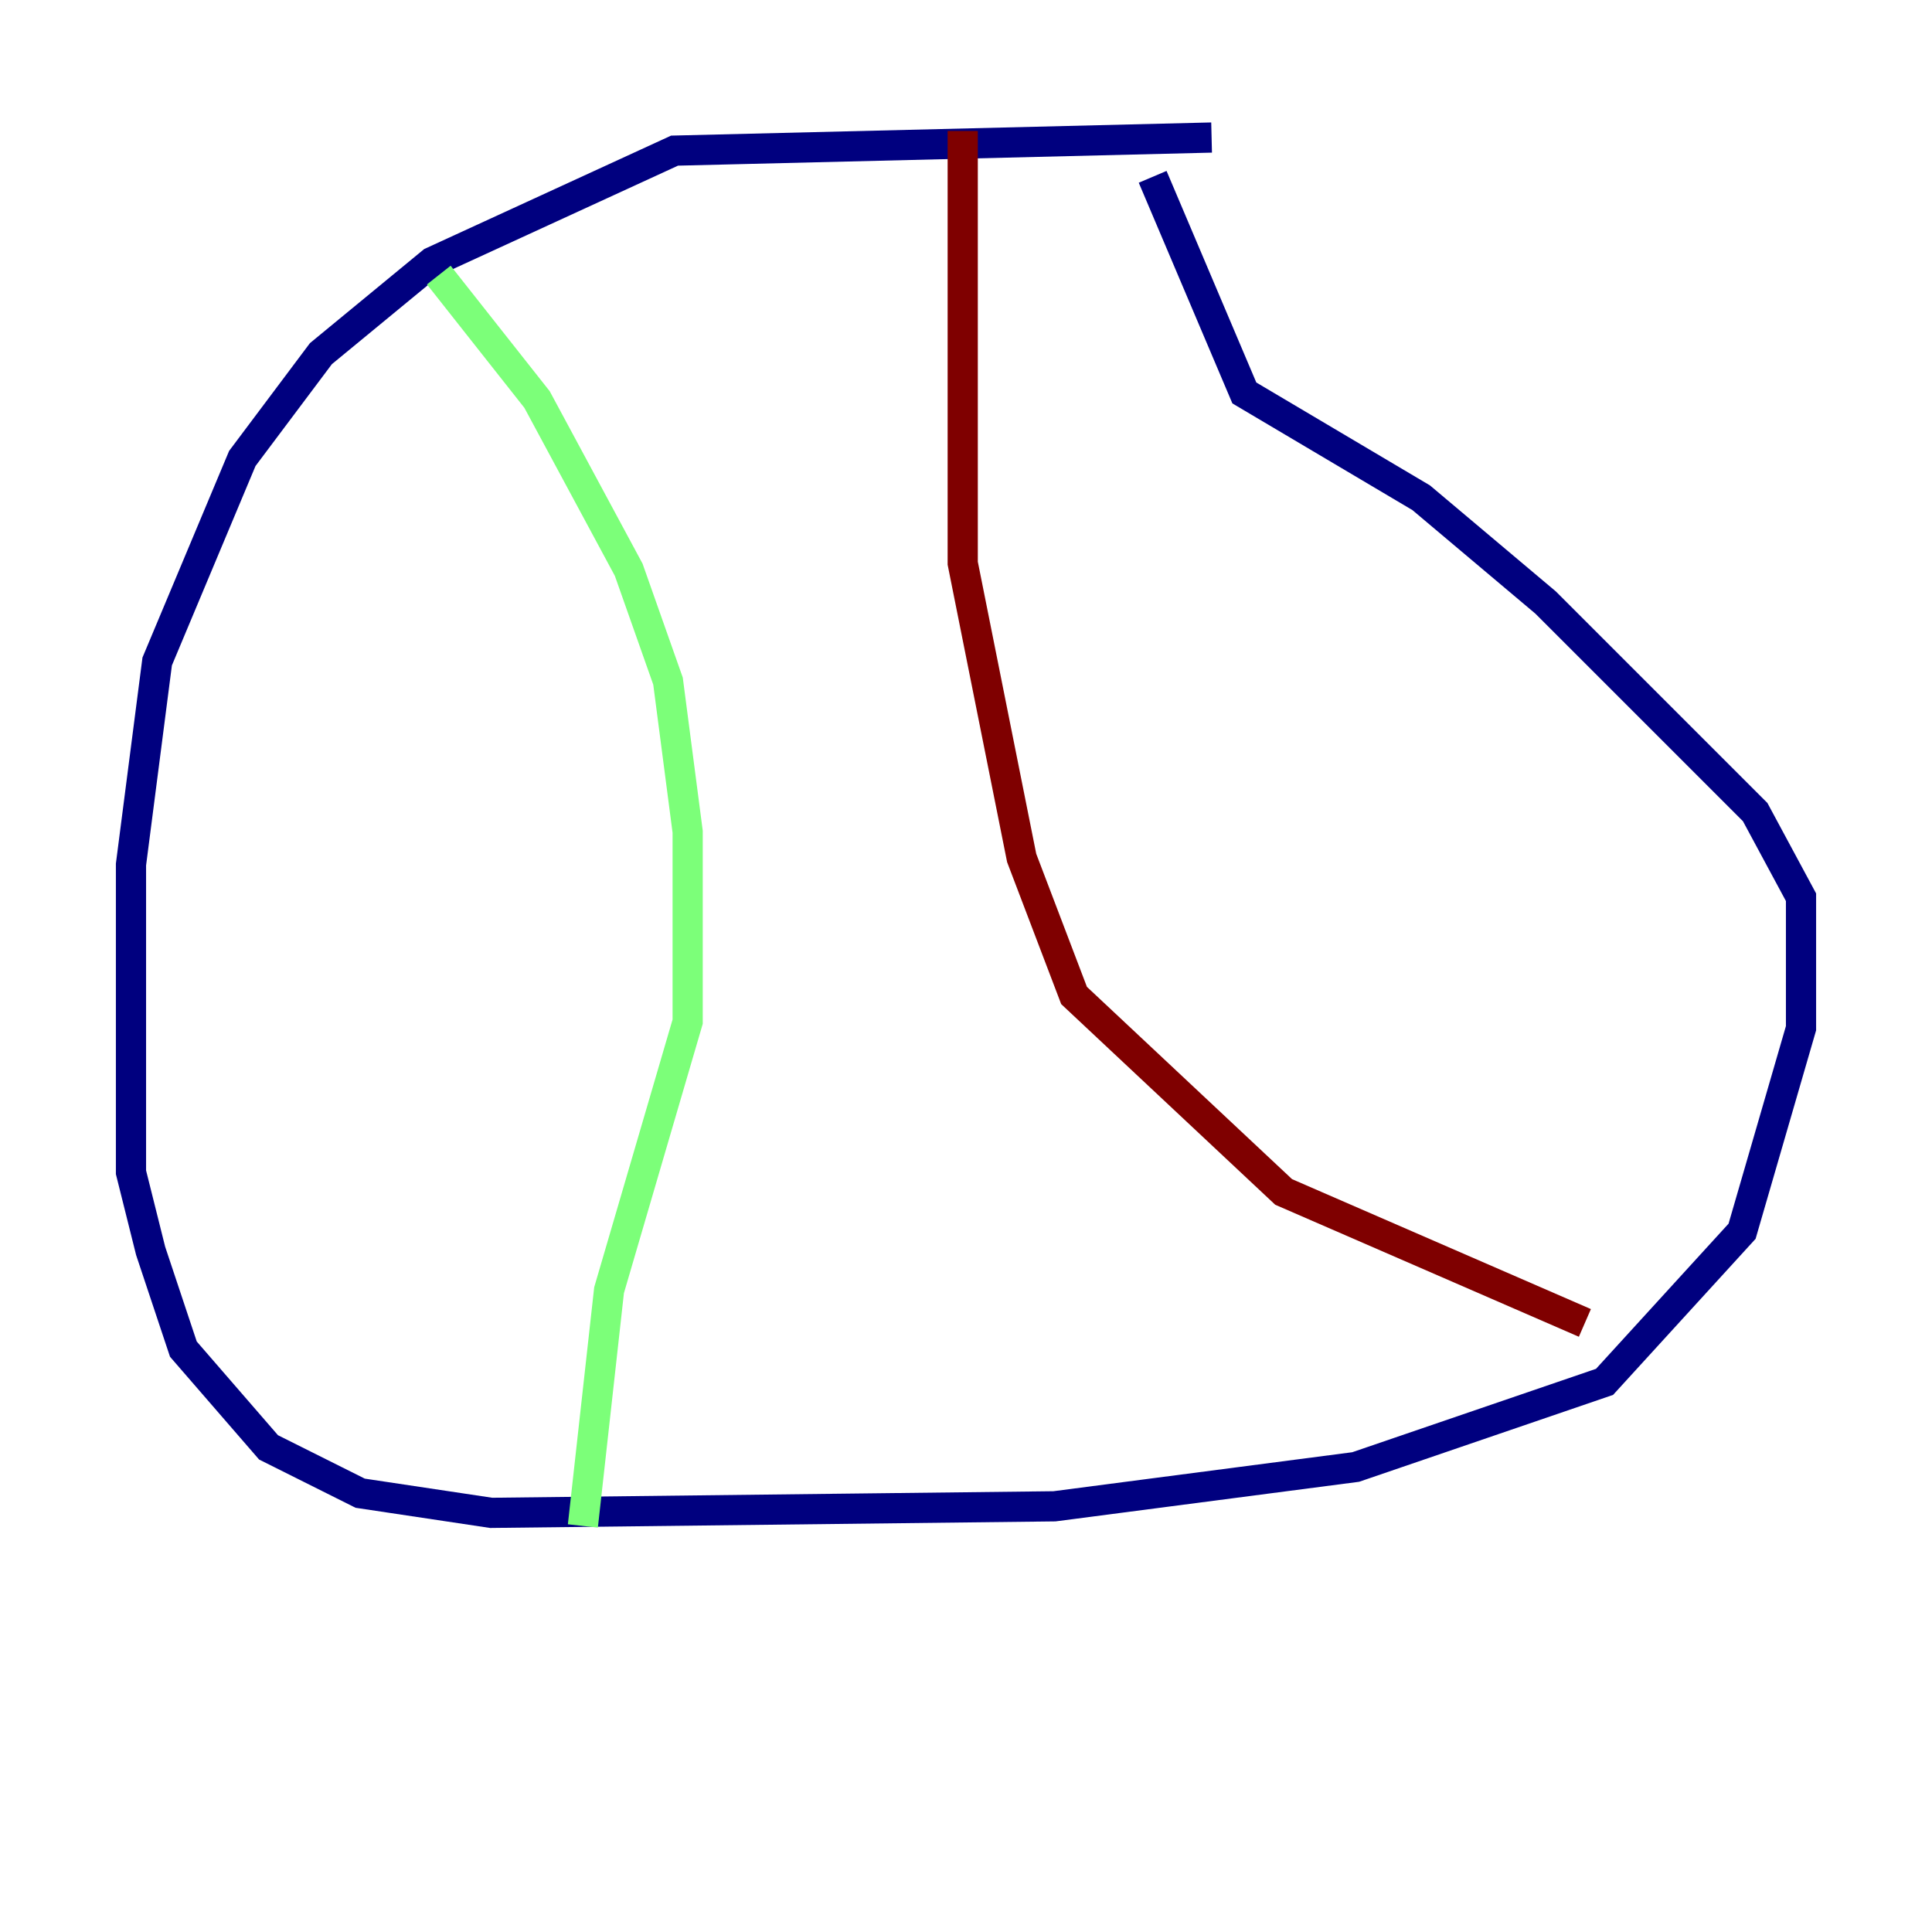 <?xml version="1.0" encoding="utf-8" ?>
<svg baseProfile="tiny" height="128" version="1.2" viewBox="0,0,128,128" width="128" xmlns="http://www.w3.org/2000/svg" xmlns:ev="http://www.w3.org/2001/xml-events" xmlns:xlink="http://www.w3.org/1999/xlink"><defs /><polyline fill="none" points="80.271,9.112 44.691,9.98 28.637,17.356 21.261,23.43 16.054,30.373 10.414,43.824 8.678,57.275 8.678,77.668 9.98,82.875 12.149,89.383 17.79,95.891 23.864,98.929 32.542,100.231 69.858,99.797 89.817,97.193 106.305,91.552 115.417,81.573 119.322,68.122 119.322,59.444 116.285,53.803 102.4,39.919 94.156,32.976 82.441,26.034 76.366,11.715" stroke="#00007f" stroke-width="2" /><polyline fill="none" points="29.071,18.224 35.58,26.468 41.654,37.749 44.258,45.125 45.559,55.105 45.559,67.688 40.352,85.478 38.617,101.098" stroke="#7cff79" stroke-width="2" /><polyline fill="none" points="63.783,8.678 63.783,37.315 67.688,56.841 71.159,65.953 85.044,78.969 105.003,87.647" stroke="#7f0000" stroke-width="2" /></svg>